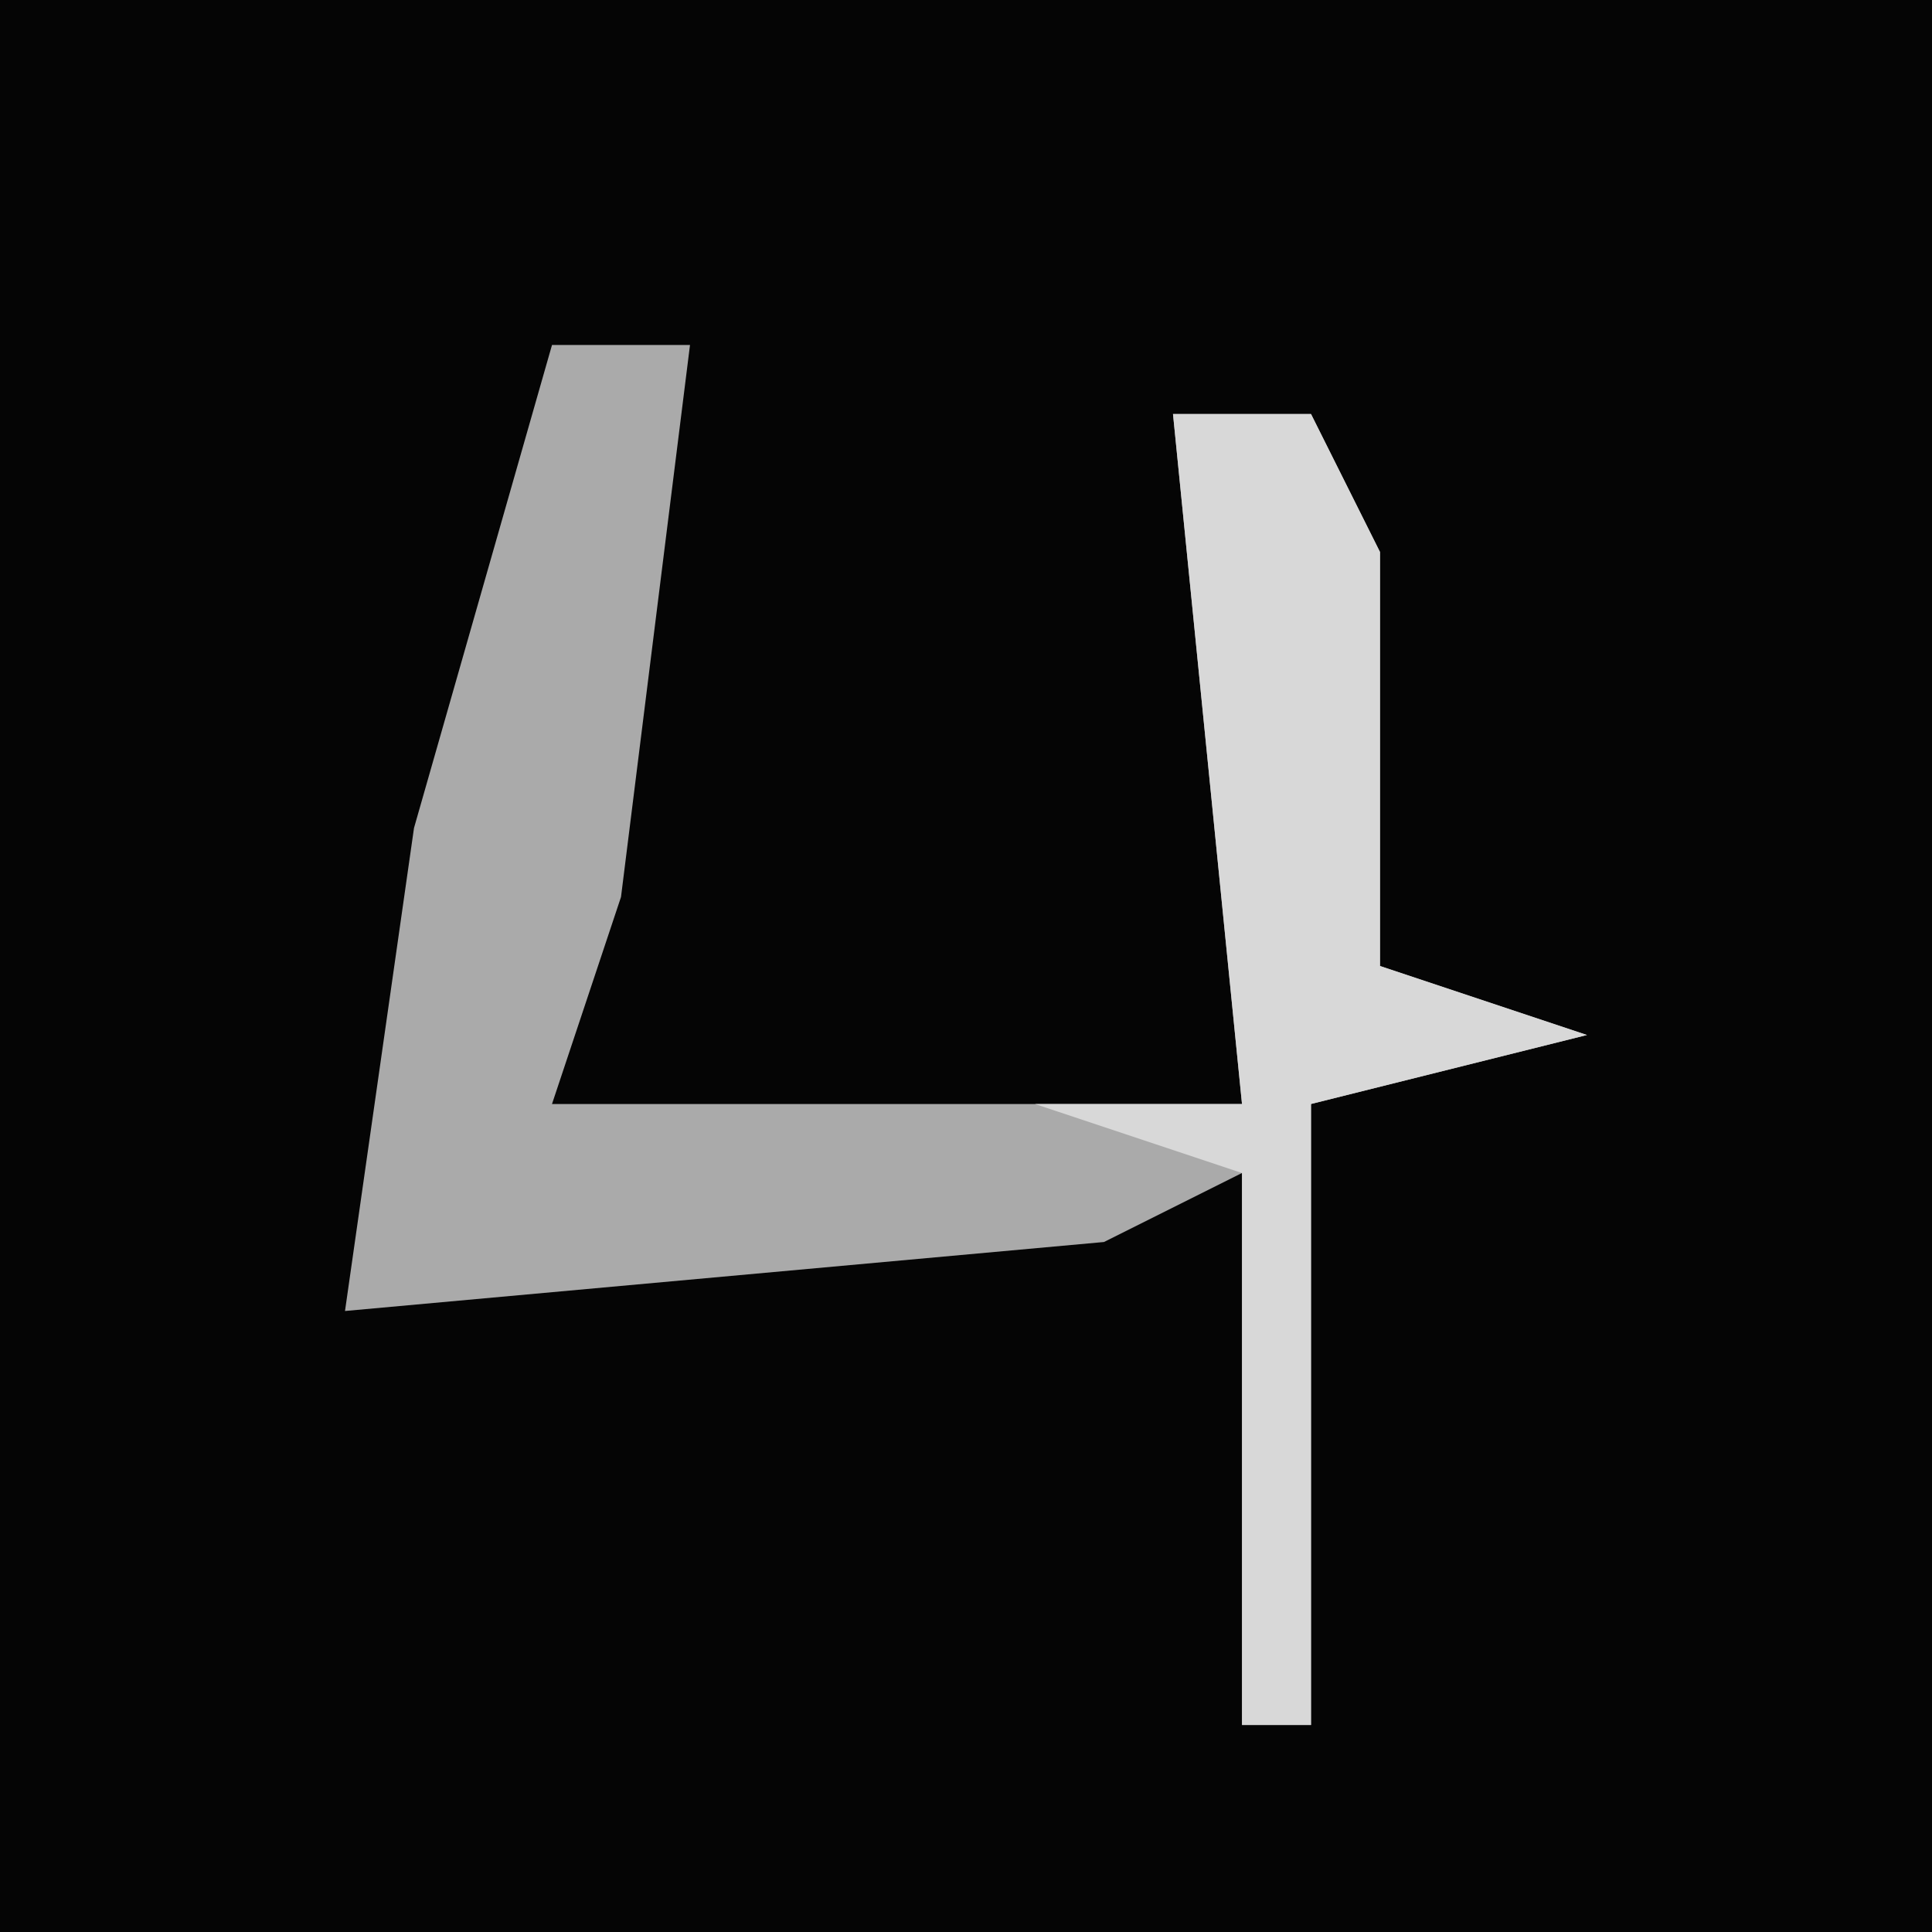 <?xml version="1.0" encoding="UTF-8"?>
<svg version="1.1" xmlns="http://www.w3.org/2000/svg" width="28" height="28">
<path d="M0,0 L28,0 L28,28 L0,28 Z " fill="#050505" transform="translate(0,0)"/>
<path d="M0,0 L2,0 L1,8 L0,11 L10,11 L9,1 L11,1 L12,3 L12,9 L15,10 L11,11 L11,20 L10,20 L10,12 L8,13 L-3,14 L-2,7 Z " fill="#AAAAAA" transform="translate(8,5)"/>
<path d="M0,0 L2,0 L3,2 L3,8 L6,9 L2,10 L2,19 L1,19 L1,11 L-2,10 L1,10 Z " fill="#D8D8D8" transform="translate(17,6)"/>
</svg>
